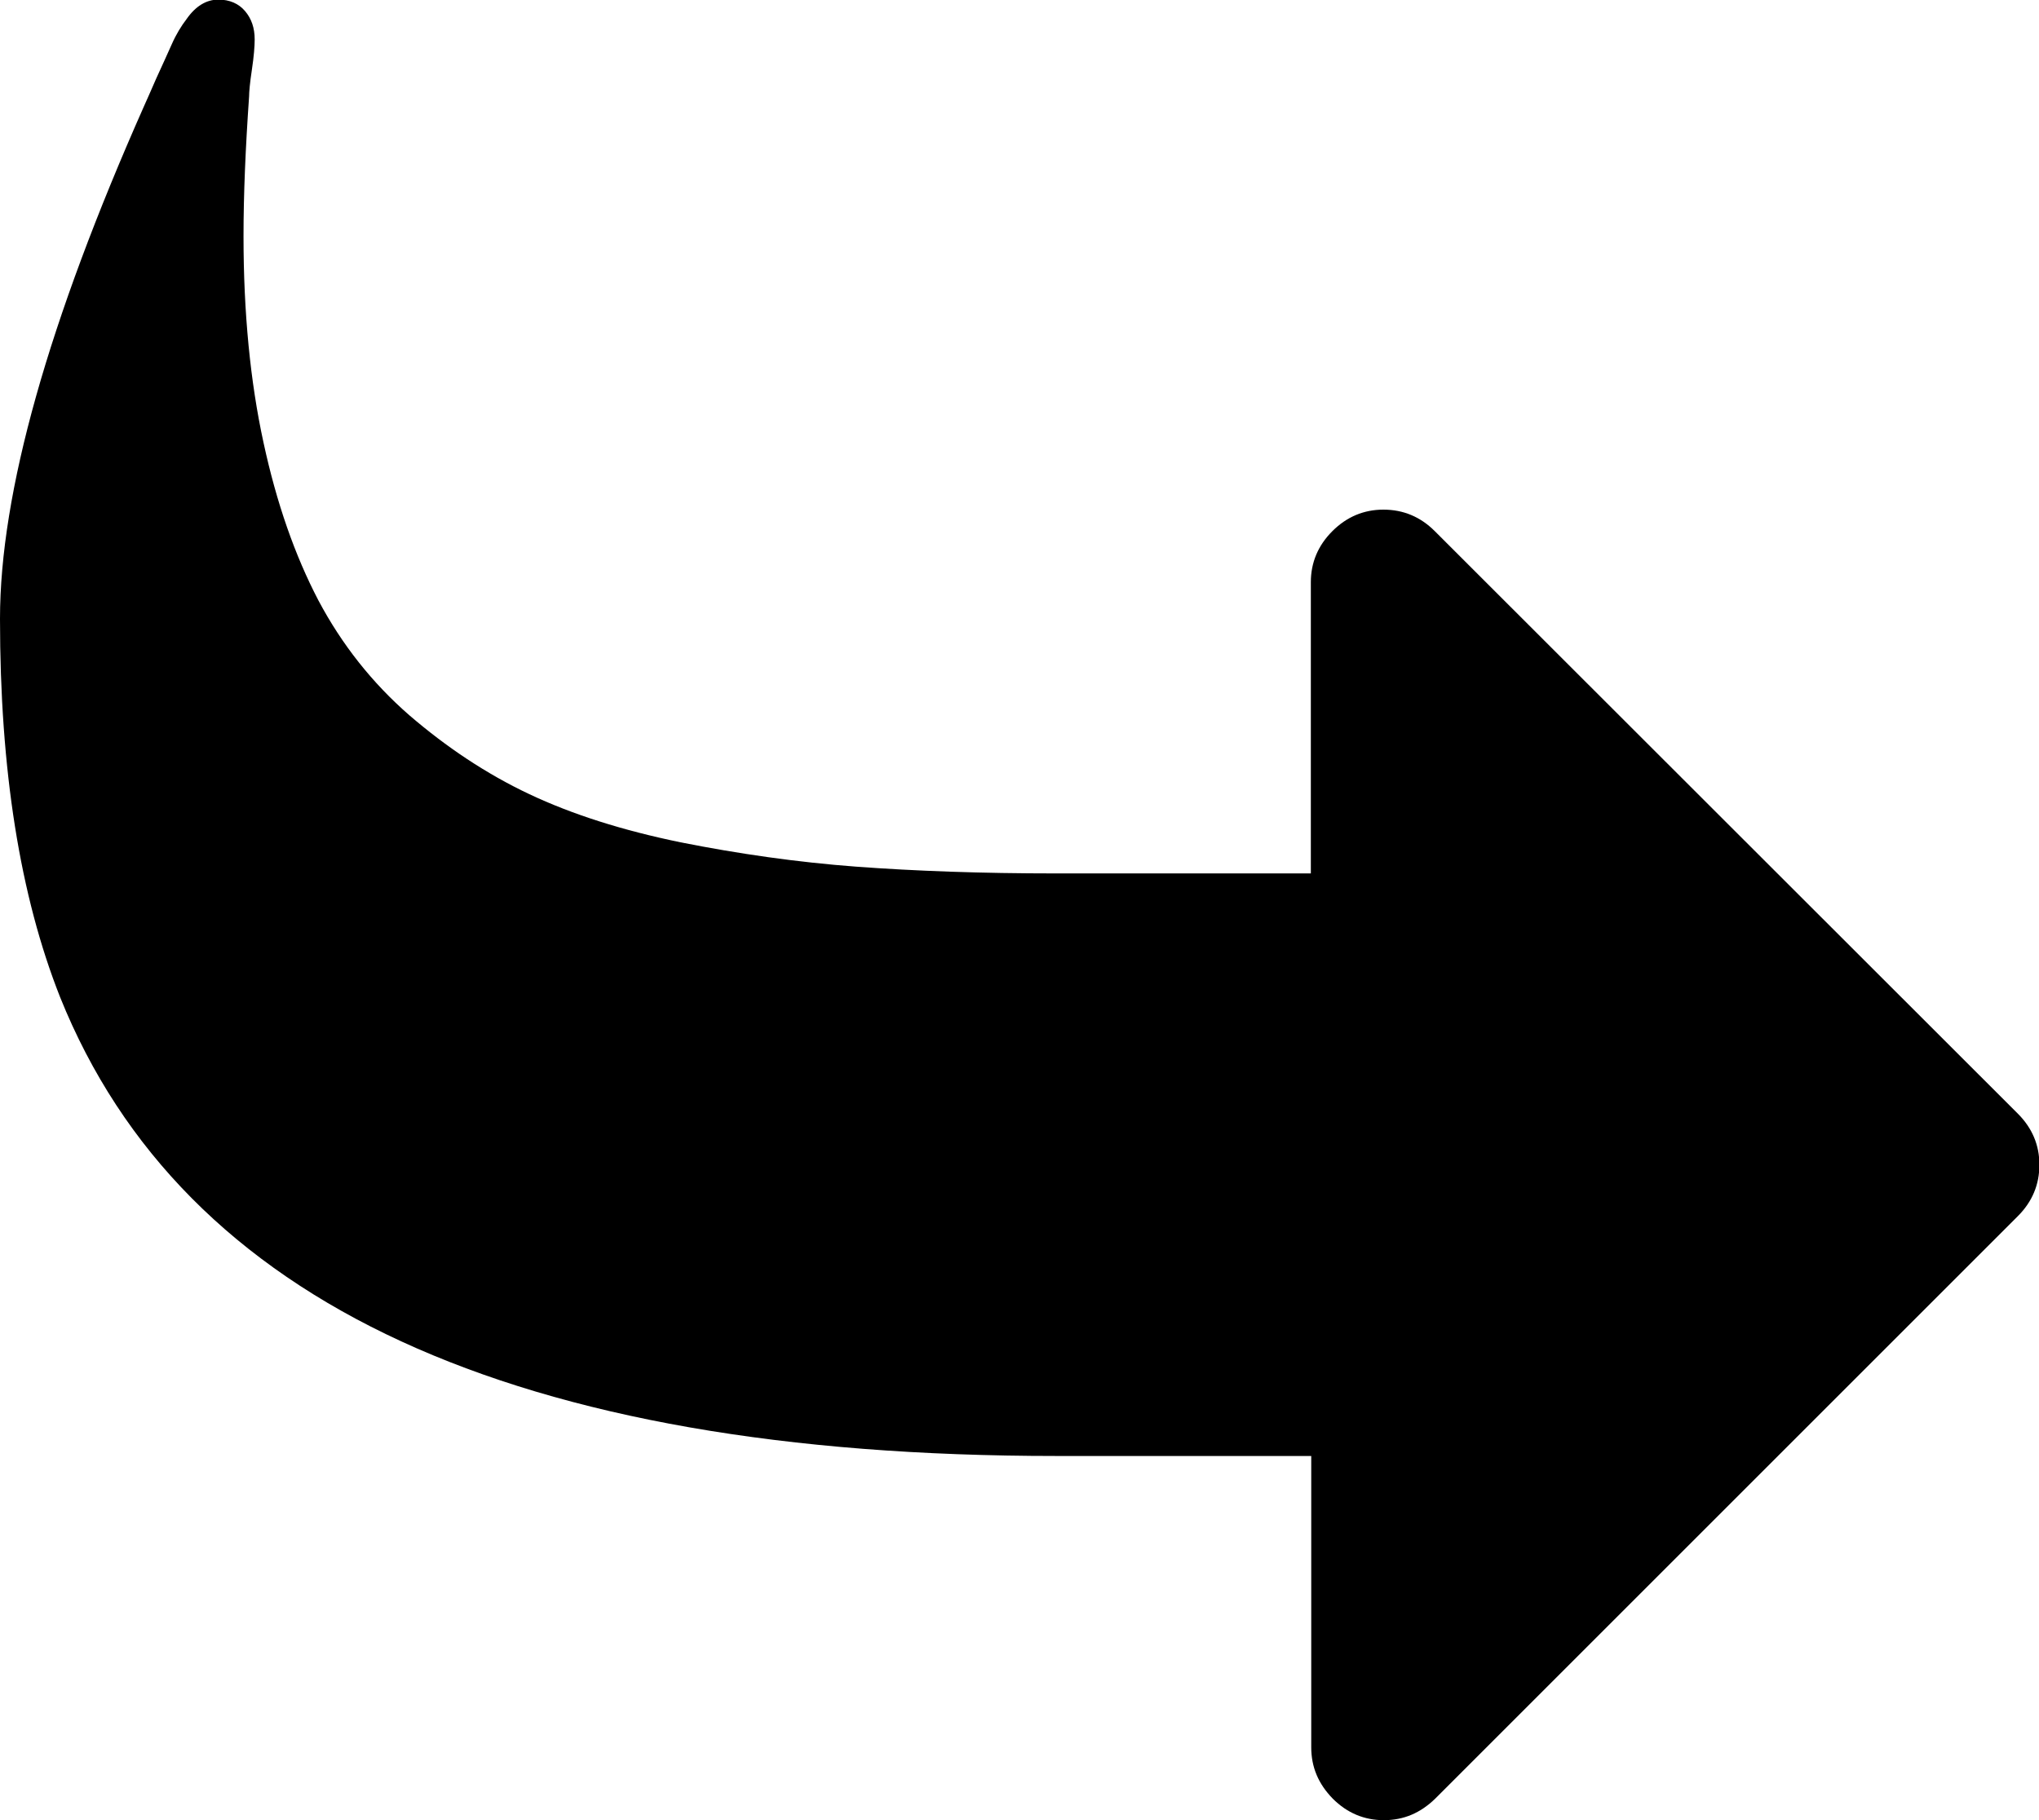 <?xml version="1.0" encoding="utf-8"?>
<!-- Generator: Adobe Illustrator 19.1.0, SVG Export Plug-In . SVG Version: 6.00 Build 0)  -->
<svg version="1.1" id="Capa_1" xmlns="http://www.w3.org/2000/svg" xmlns:xlink="http://www.w3.org/1999/xlink" x="0px" y="0px"
	 viewBox="-41 192.7 511.6 456.8" style="enable-background:new -41 192.7 511.6 456.8;" xml:space="preserve">
<g>
	<path d="M-25.9,443C5,519.8,88.2,558.1,224,558.1h64v73.1c0,5,1.8,9.2,5.4,12.9c3.6,3.6,7.9,5.4,12.8,5.4c5,0,9.2-1.8,12.9-5.4
		l146.2-146.2c3.6-3.6,5.4-7.9,5.4-12.9c0-4.9-1.8-9.2-5.4-12.8L319,326c-3.6-3.6-7.9-5.4-12.9-5.4c-4.9,0-9.2,1.8-12.8,5.4
		c-3.6,3.6-5.4,7.9-5.4,12.8v73.1h-64c-18.6,0-35.3-0.6-50.1-1.7c-14.7-1.1-29.4-3.2-44-6.1c-14.6-3-27.2-7-38-12.1
		c-10.8-5.1-20.8-11.8-30.1-19.8c-9.3-8.1-16.9-17.7-22.8-28.8C33,332.1,28.4,319,25.1,303.7c-3.3-15.2-5-32.5-5-51.7
		c0-10.5,0.5-22.2,1.4-35.1c0-1.1,0.2-3.4,0.7-6.7c0.5-3.3,0.7-5.9,0.7-7.6c0-2.9-0.8-5.2-2.4-7.1c-1.6-1.9-3.9-2.9-6.7-2.9
		c-3,0-5.7,1.6-8,4.9c-1.3,1.7-2.6,3.8-3.7,6.3c-1.1,2.5-2.4,5.3-3.9,8.6c-1.4,3.2-2.4,5.5-3,6.8C-28.9,273.5-41,316.4-41,348
		C-41,385.9-36,417.5-25.9,443z"/>
</g>
</svg>
